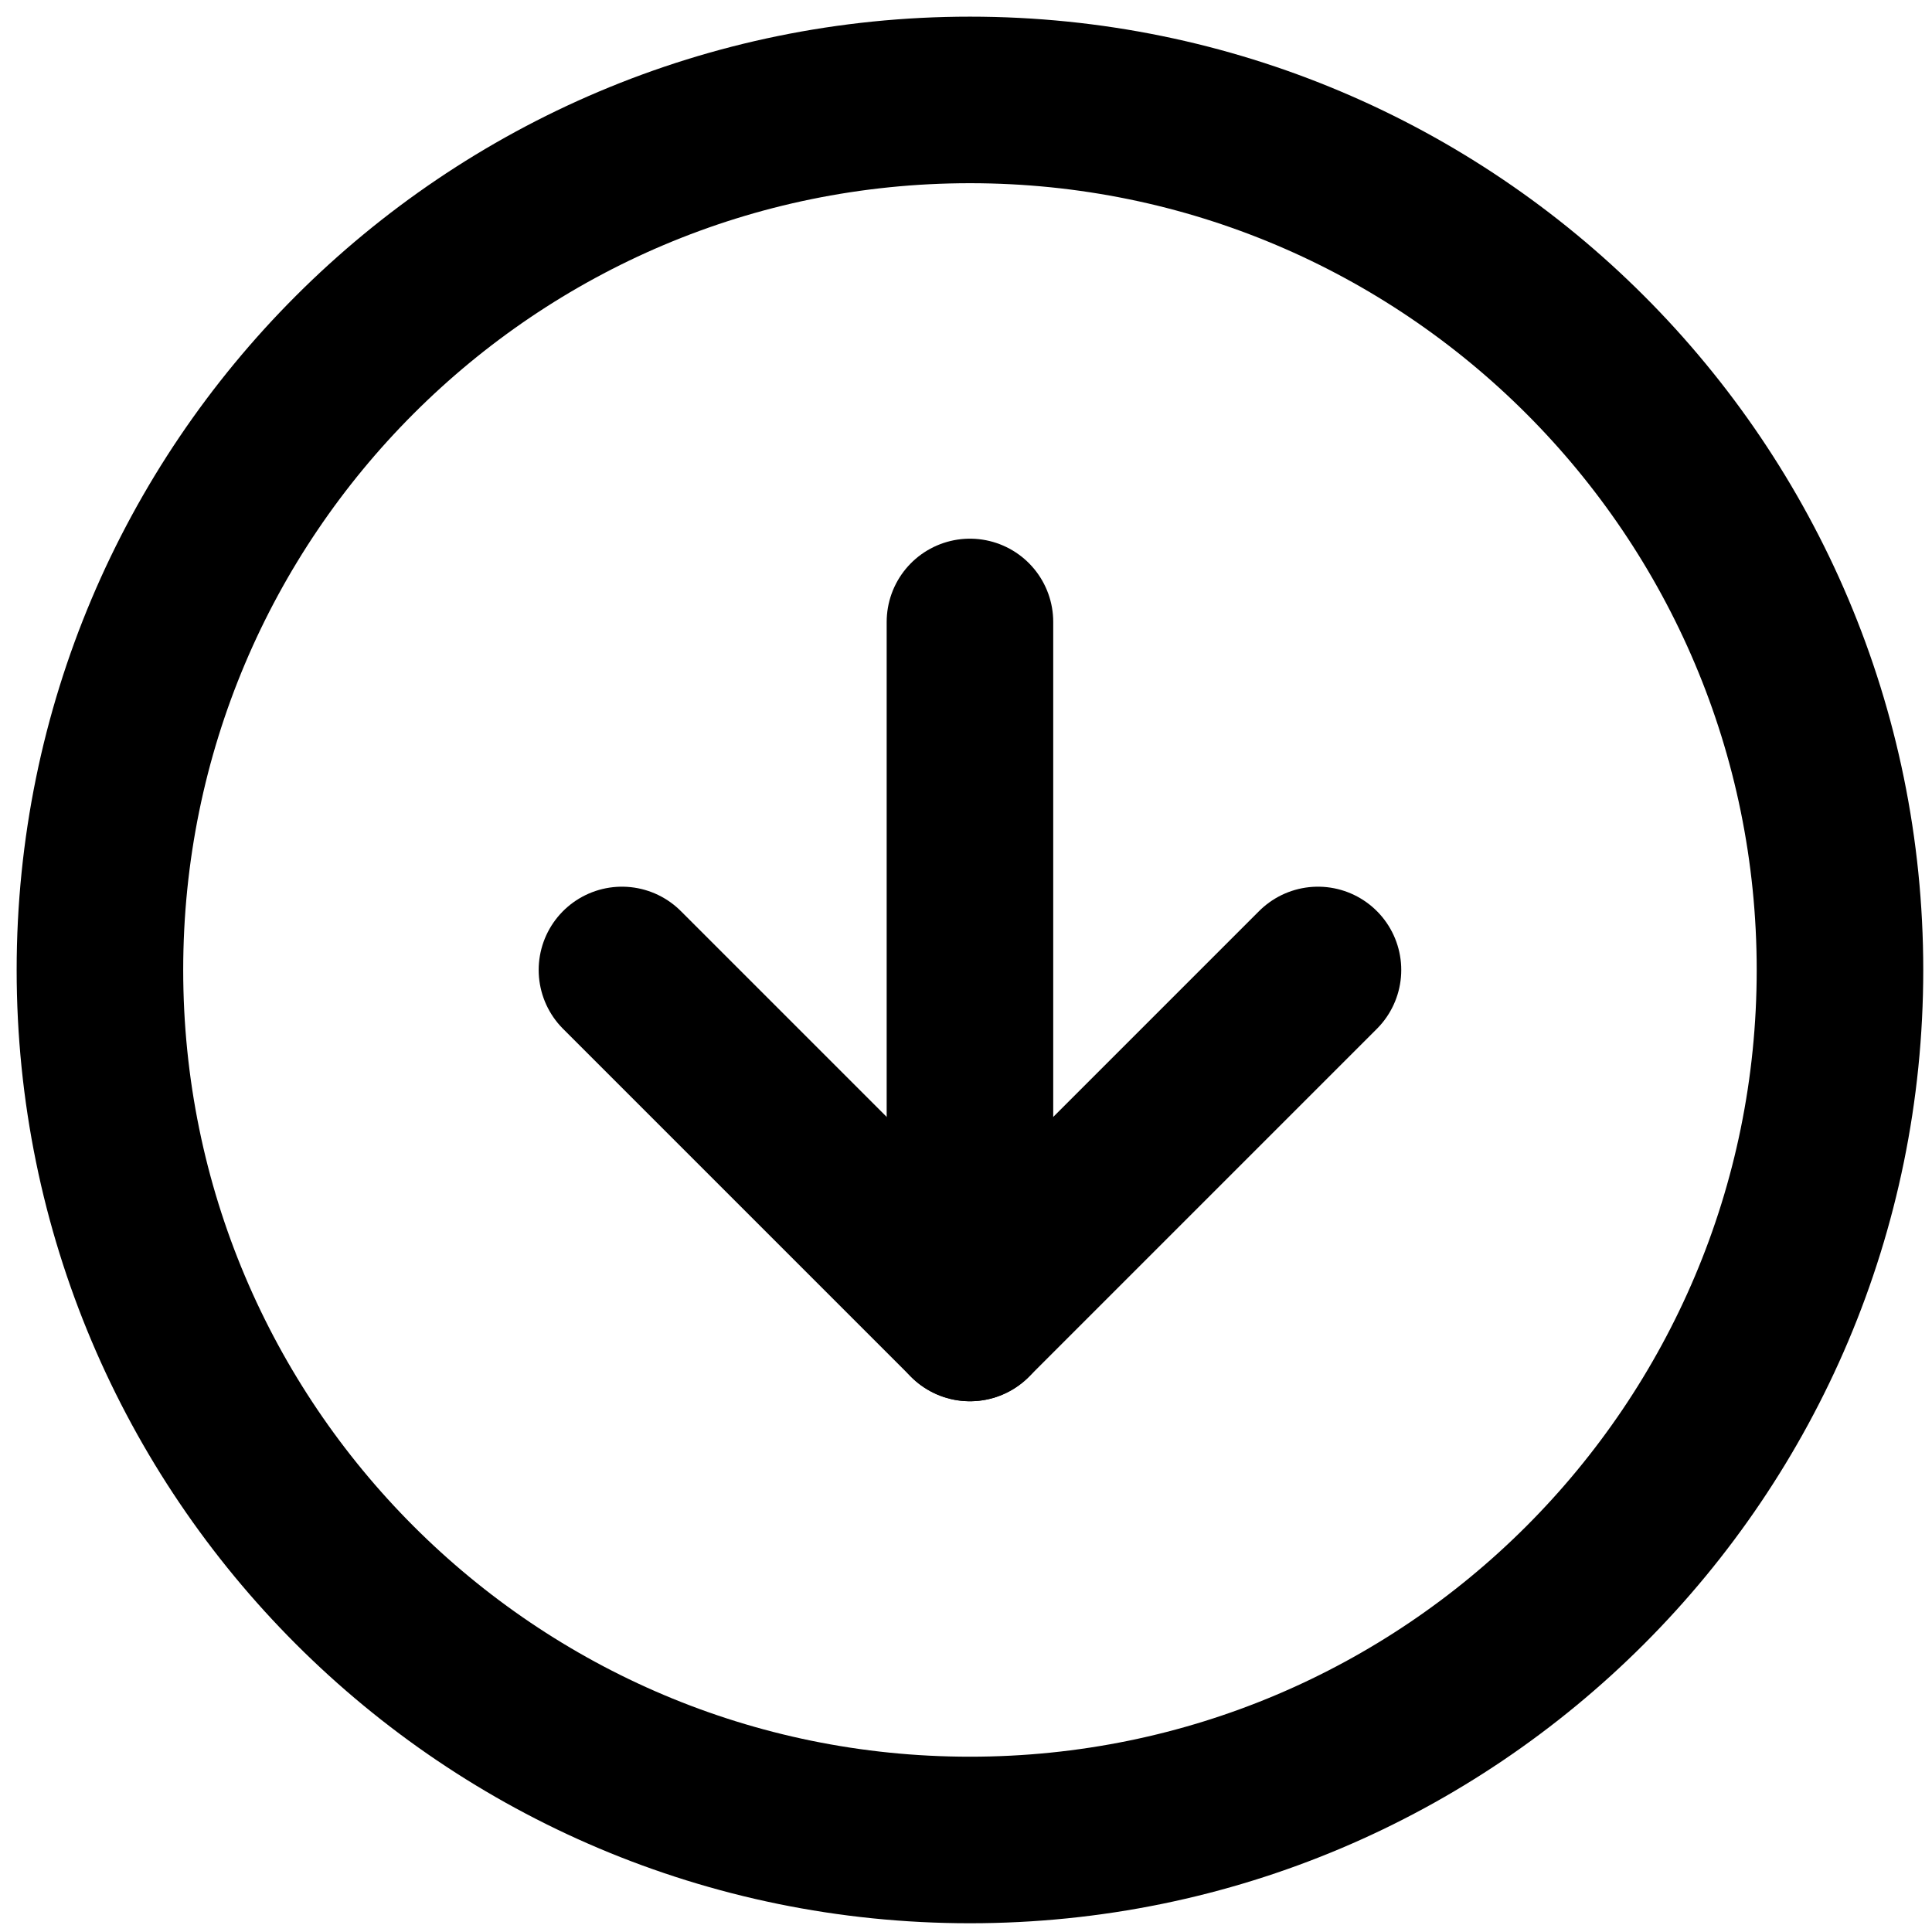 <svg id="arrowDownCircle" viewBox="0 0 116 116" fill="none" xmlns="http://www.w3.org/2000/svg"
    stroke="currentColor">
    <g>
        <path id="Vector"
            d="M58.238 110.475C87.088 110.475 110.475 87.088 110.475 58.238C110.475 29.388 87.088 6 58.238 6C29.388 6 6 29.388 6 58.238C6 87.088 29.388 110.475 58.238 110.475Z"
            stroke-width="10" stroke-linecap="round" stroke-linejoin="round" />
        <path id="Vector_2" d="M37.343 58.238L58.238 79.133L79.133 58.238"
            stroke-width="10" stroke-linecap="round" stroke-linejoin="round" />
        <path id="Vector_3" d="M58.237 37.343V79.133" stroke-width="10"
            stroke-linecap="round" stroke-linejoin="round" />
    </g>
</svg>